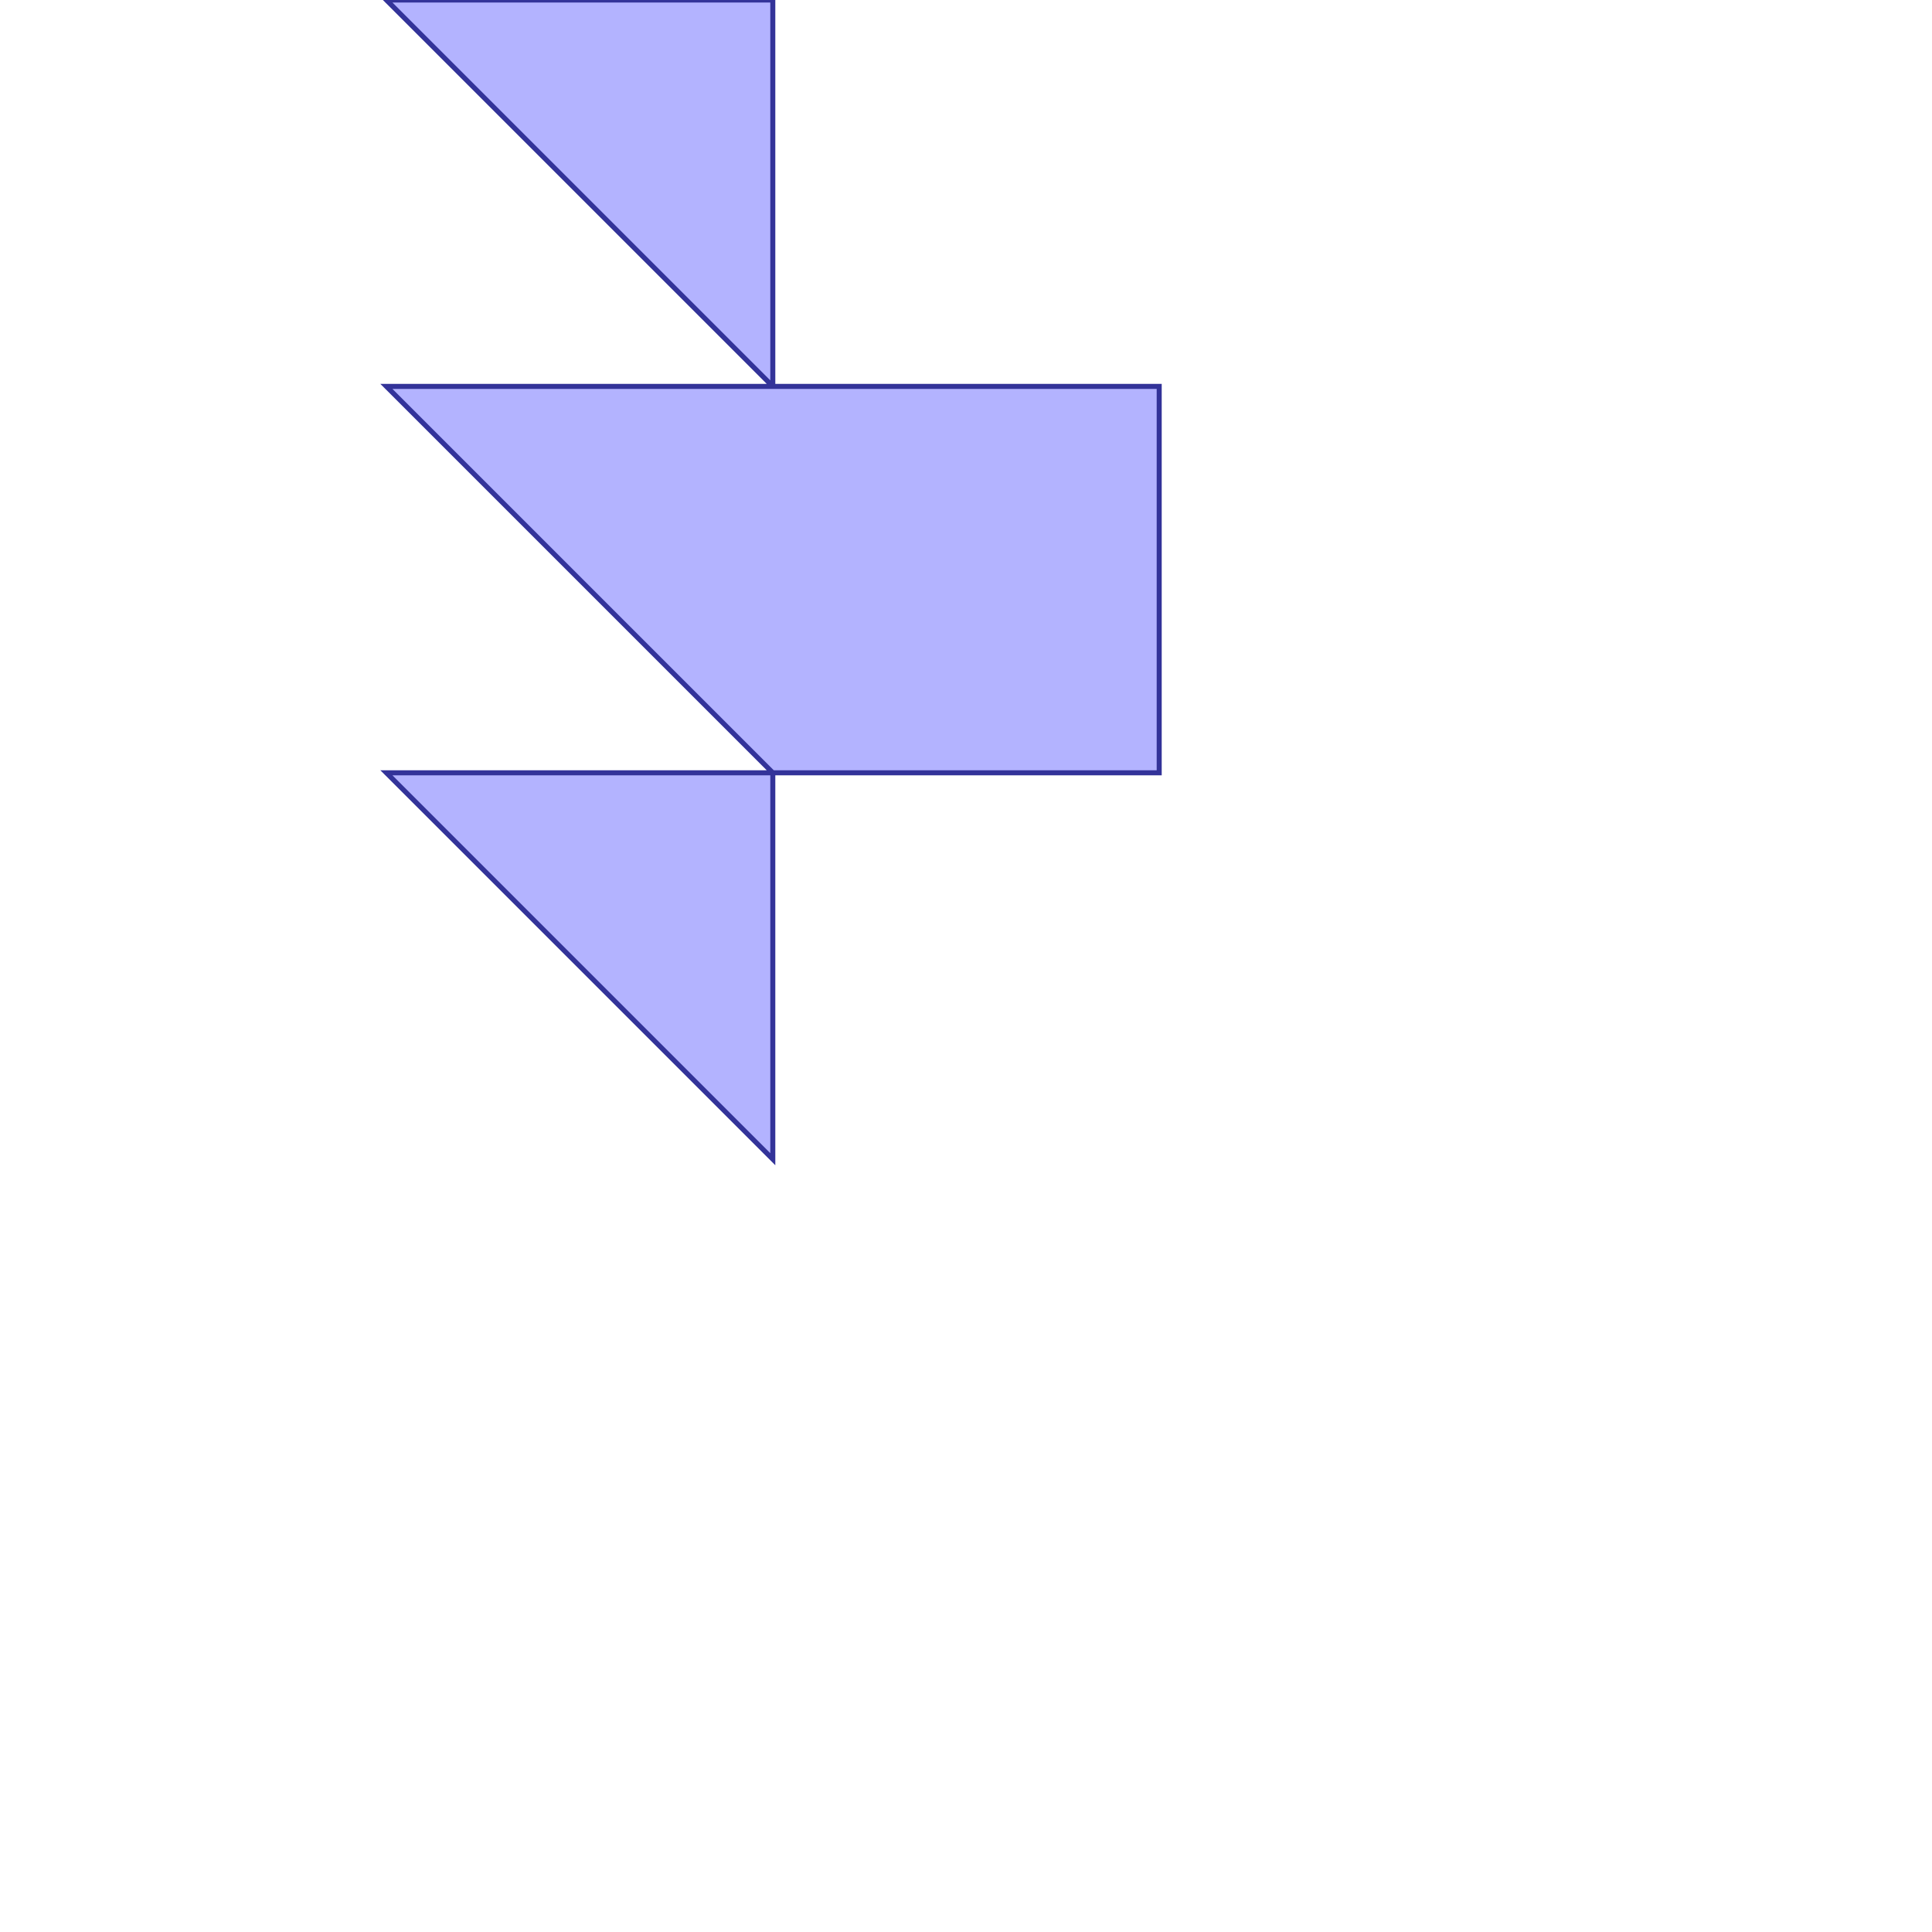<?xml version="1.0" standalone="no"?>
<!DOCTYPE svg PUBLIC "-//W3C//DTD SVG 1.1//EN"
"http://www.w3.org/Graphics/SVG/1.1/DTD/svg11.dtd">
<svg  version="1.1" xmlns="http://www.w3.org/2000/svg" xmlns:xlink="http://www.w3.org/1999/xlink" viewBox="0 0 5 5">
<g title="A + B (CGAL Real)" fill-rule="evenodd">
<path d="M 2.0,0 L 2.0,1.0 L 3.0,1.0 L 3.0,2.0 L 2.0,2.0 L 2.0,3.0 L 1.0,2.0 L 2.0,2.0 L 1.0,1.0 L 2.0,1.0 L 1.0,0 L 2.0,0 z" style="fill-opacity:0.3;fill:rgb(0,0,255);stroke:rgb(51,51,153);stroke-width:0.013" />
</g></svg>